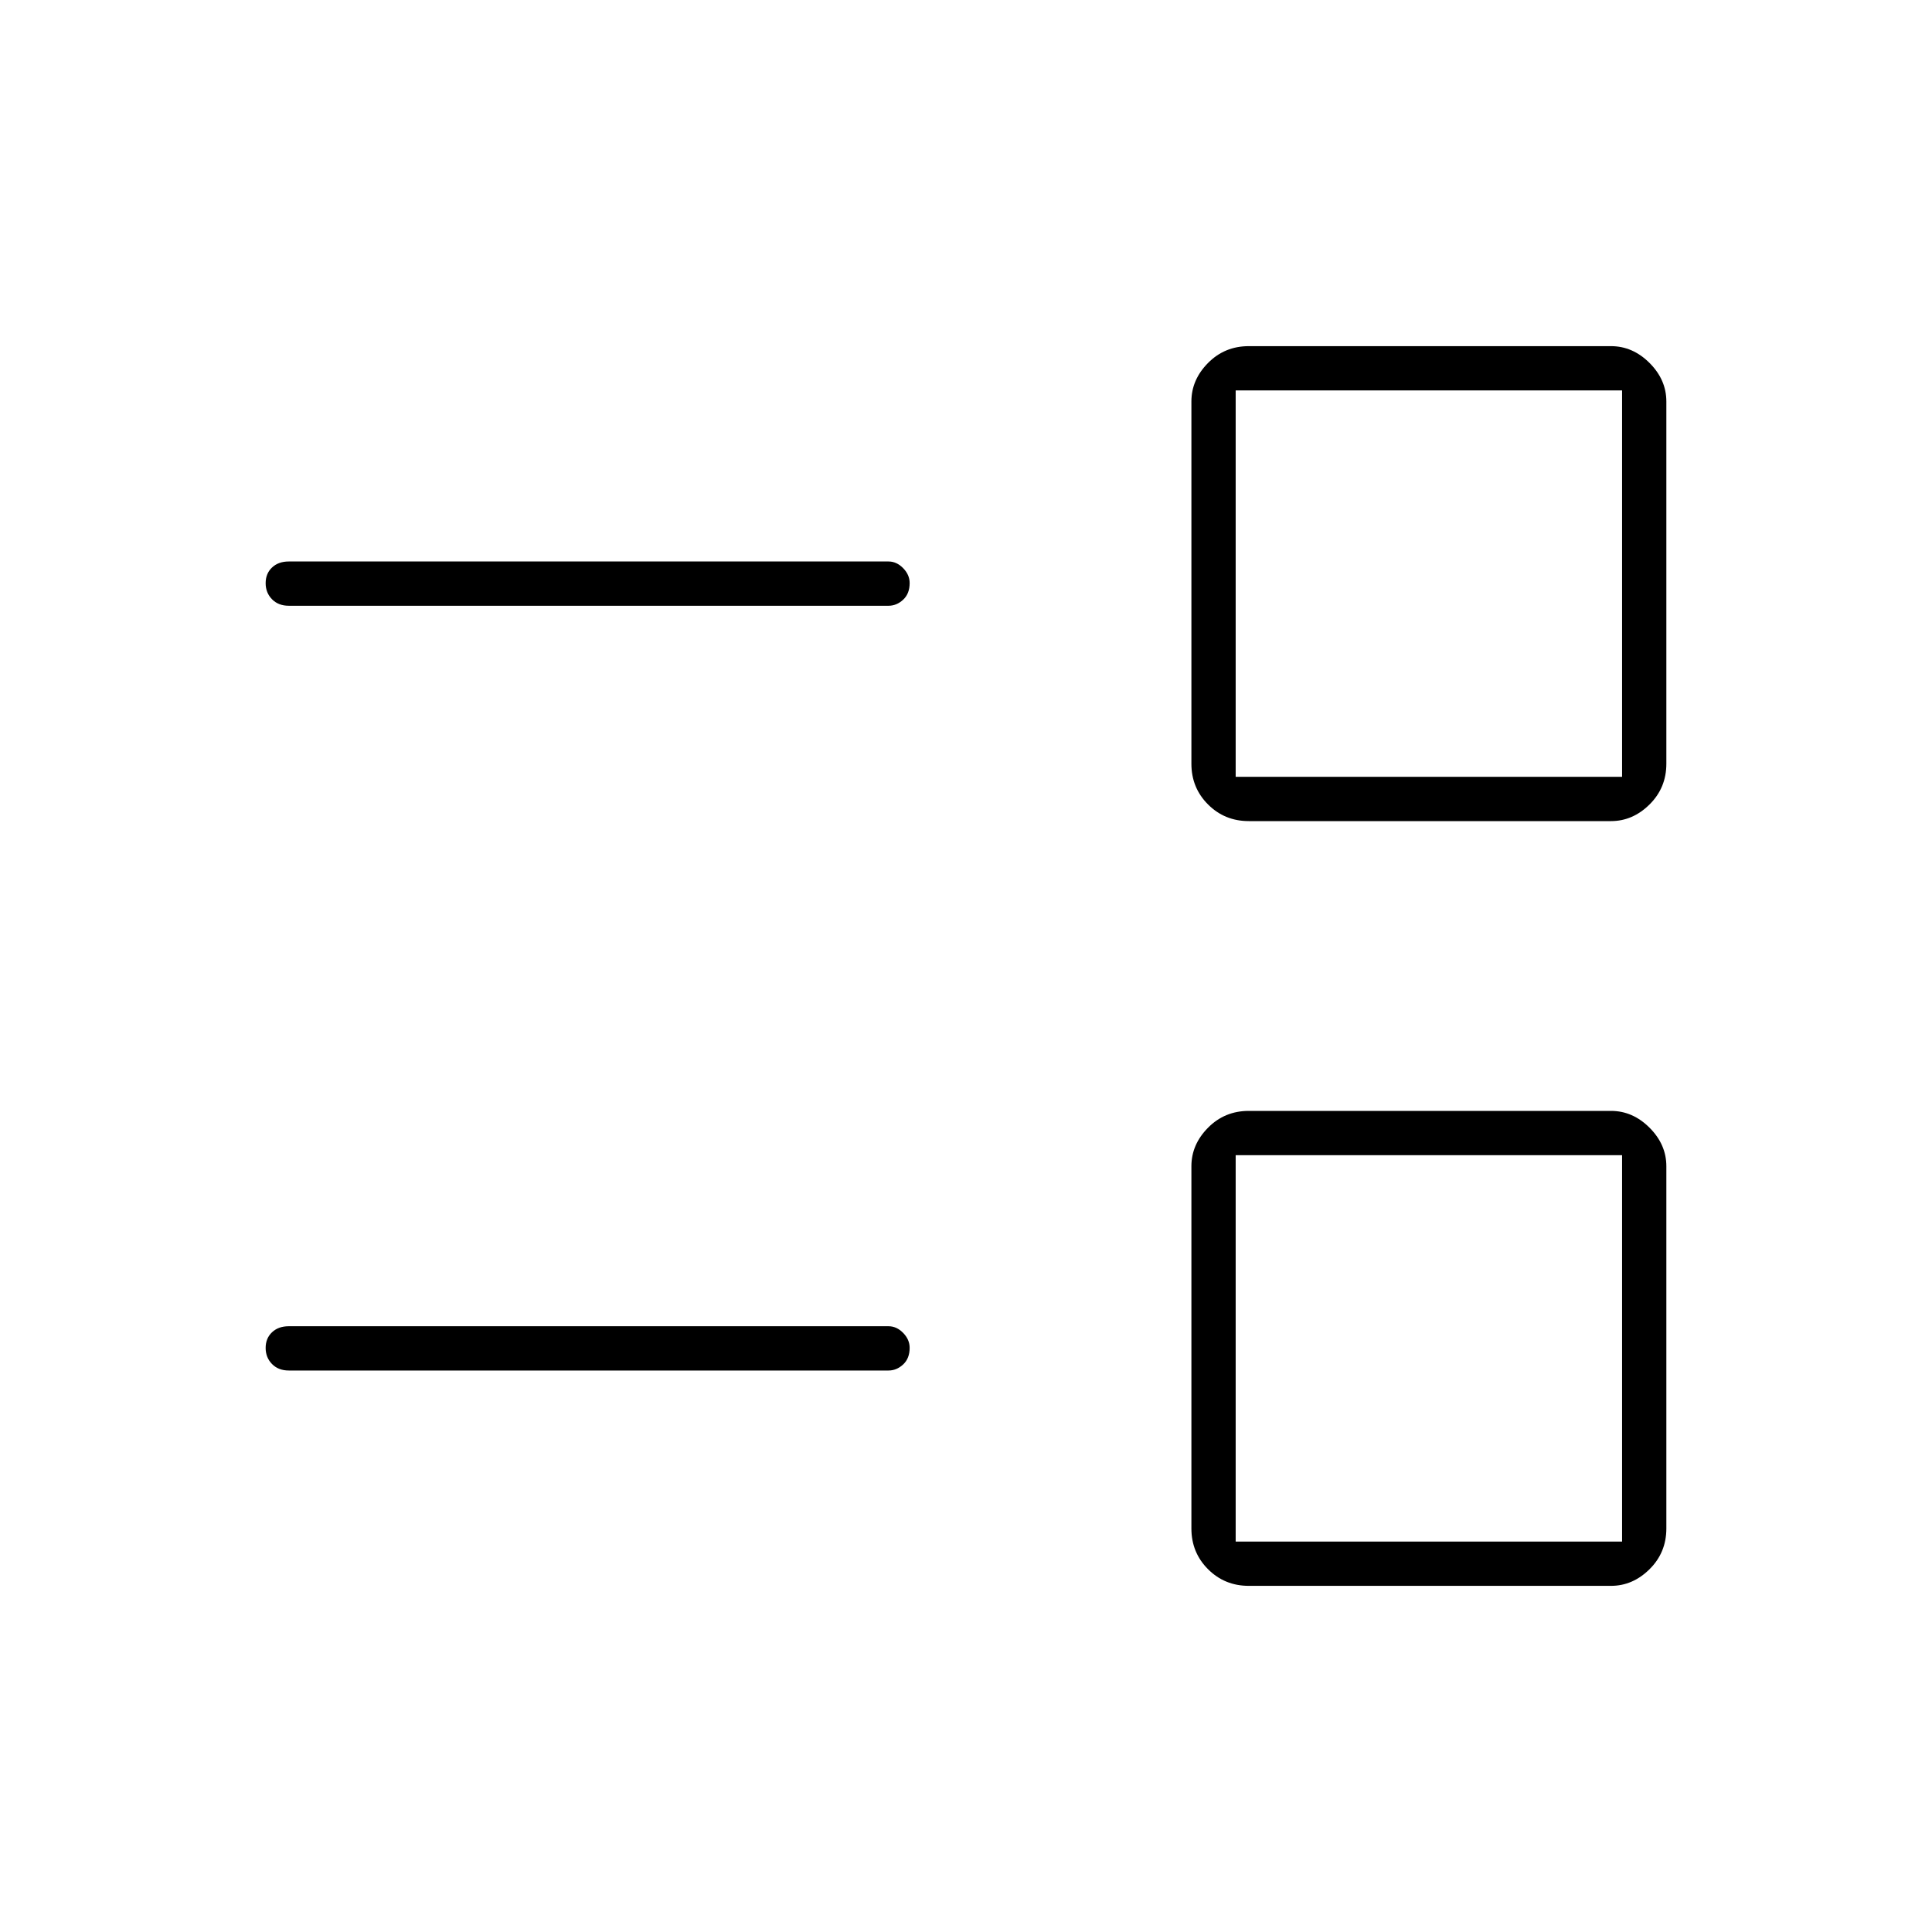 <svg xmlns="http://www.w3.org/2000/svg" height="48" viewBox="0 -960 960 960" width="48"><path d="M620.5-172q-11.969 0-20.234-8.266Q592-188.531 592-200.5v-180q0-10.794 8.266-19.147Q608.531-408 620.5-408h180q10.794 0 19.147 8.353Q828-391.294 828-380.5v180q0 11.969-8.353 20.234Q811.294-172 800.5-172h-180Zm-6.5-22h192v-192H614v192Zm-470.5-85q-5.175 0-8.337-3.228-3.163-3.228-3.163-8t3.163-7.772q3.162-3 8.337-3h298q4.025 0 7.263 3.303 3.237 3.303 3.237 7.425 0 5.272-3.237 8.272-3.238 3-7.263 3h-298Zm477-273q-11.969 0-20.234-8.266Q592-568.531 592-580.5v-180q0-10.794 8.266-19.147Q608.531-788 620.5-788h180q10.794 0 19.147 8.353Q828-771.294 828-760.5v180q0 11.969-8.353 20.234Q811.294-552 800.5-552h-180Zm-6.5-22h192v-192H614v192Zm-470.5-85q-5.175 0-8.337-3.228-3.163-3.228-3.163-8t3.163-7.772q3.162-3 8.337-3h298q4.025 0 7.263 3.303 3.237 3.303 3.237 7.425 0 5.272-3.237 8.272-3.238 3-7.263 3h-298Zm567 368.5Zm0-380Z"/></svg>
